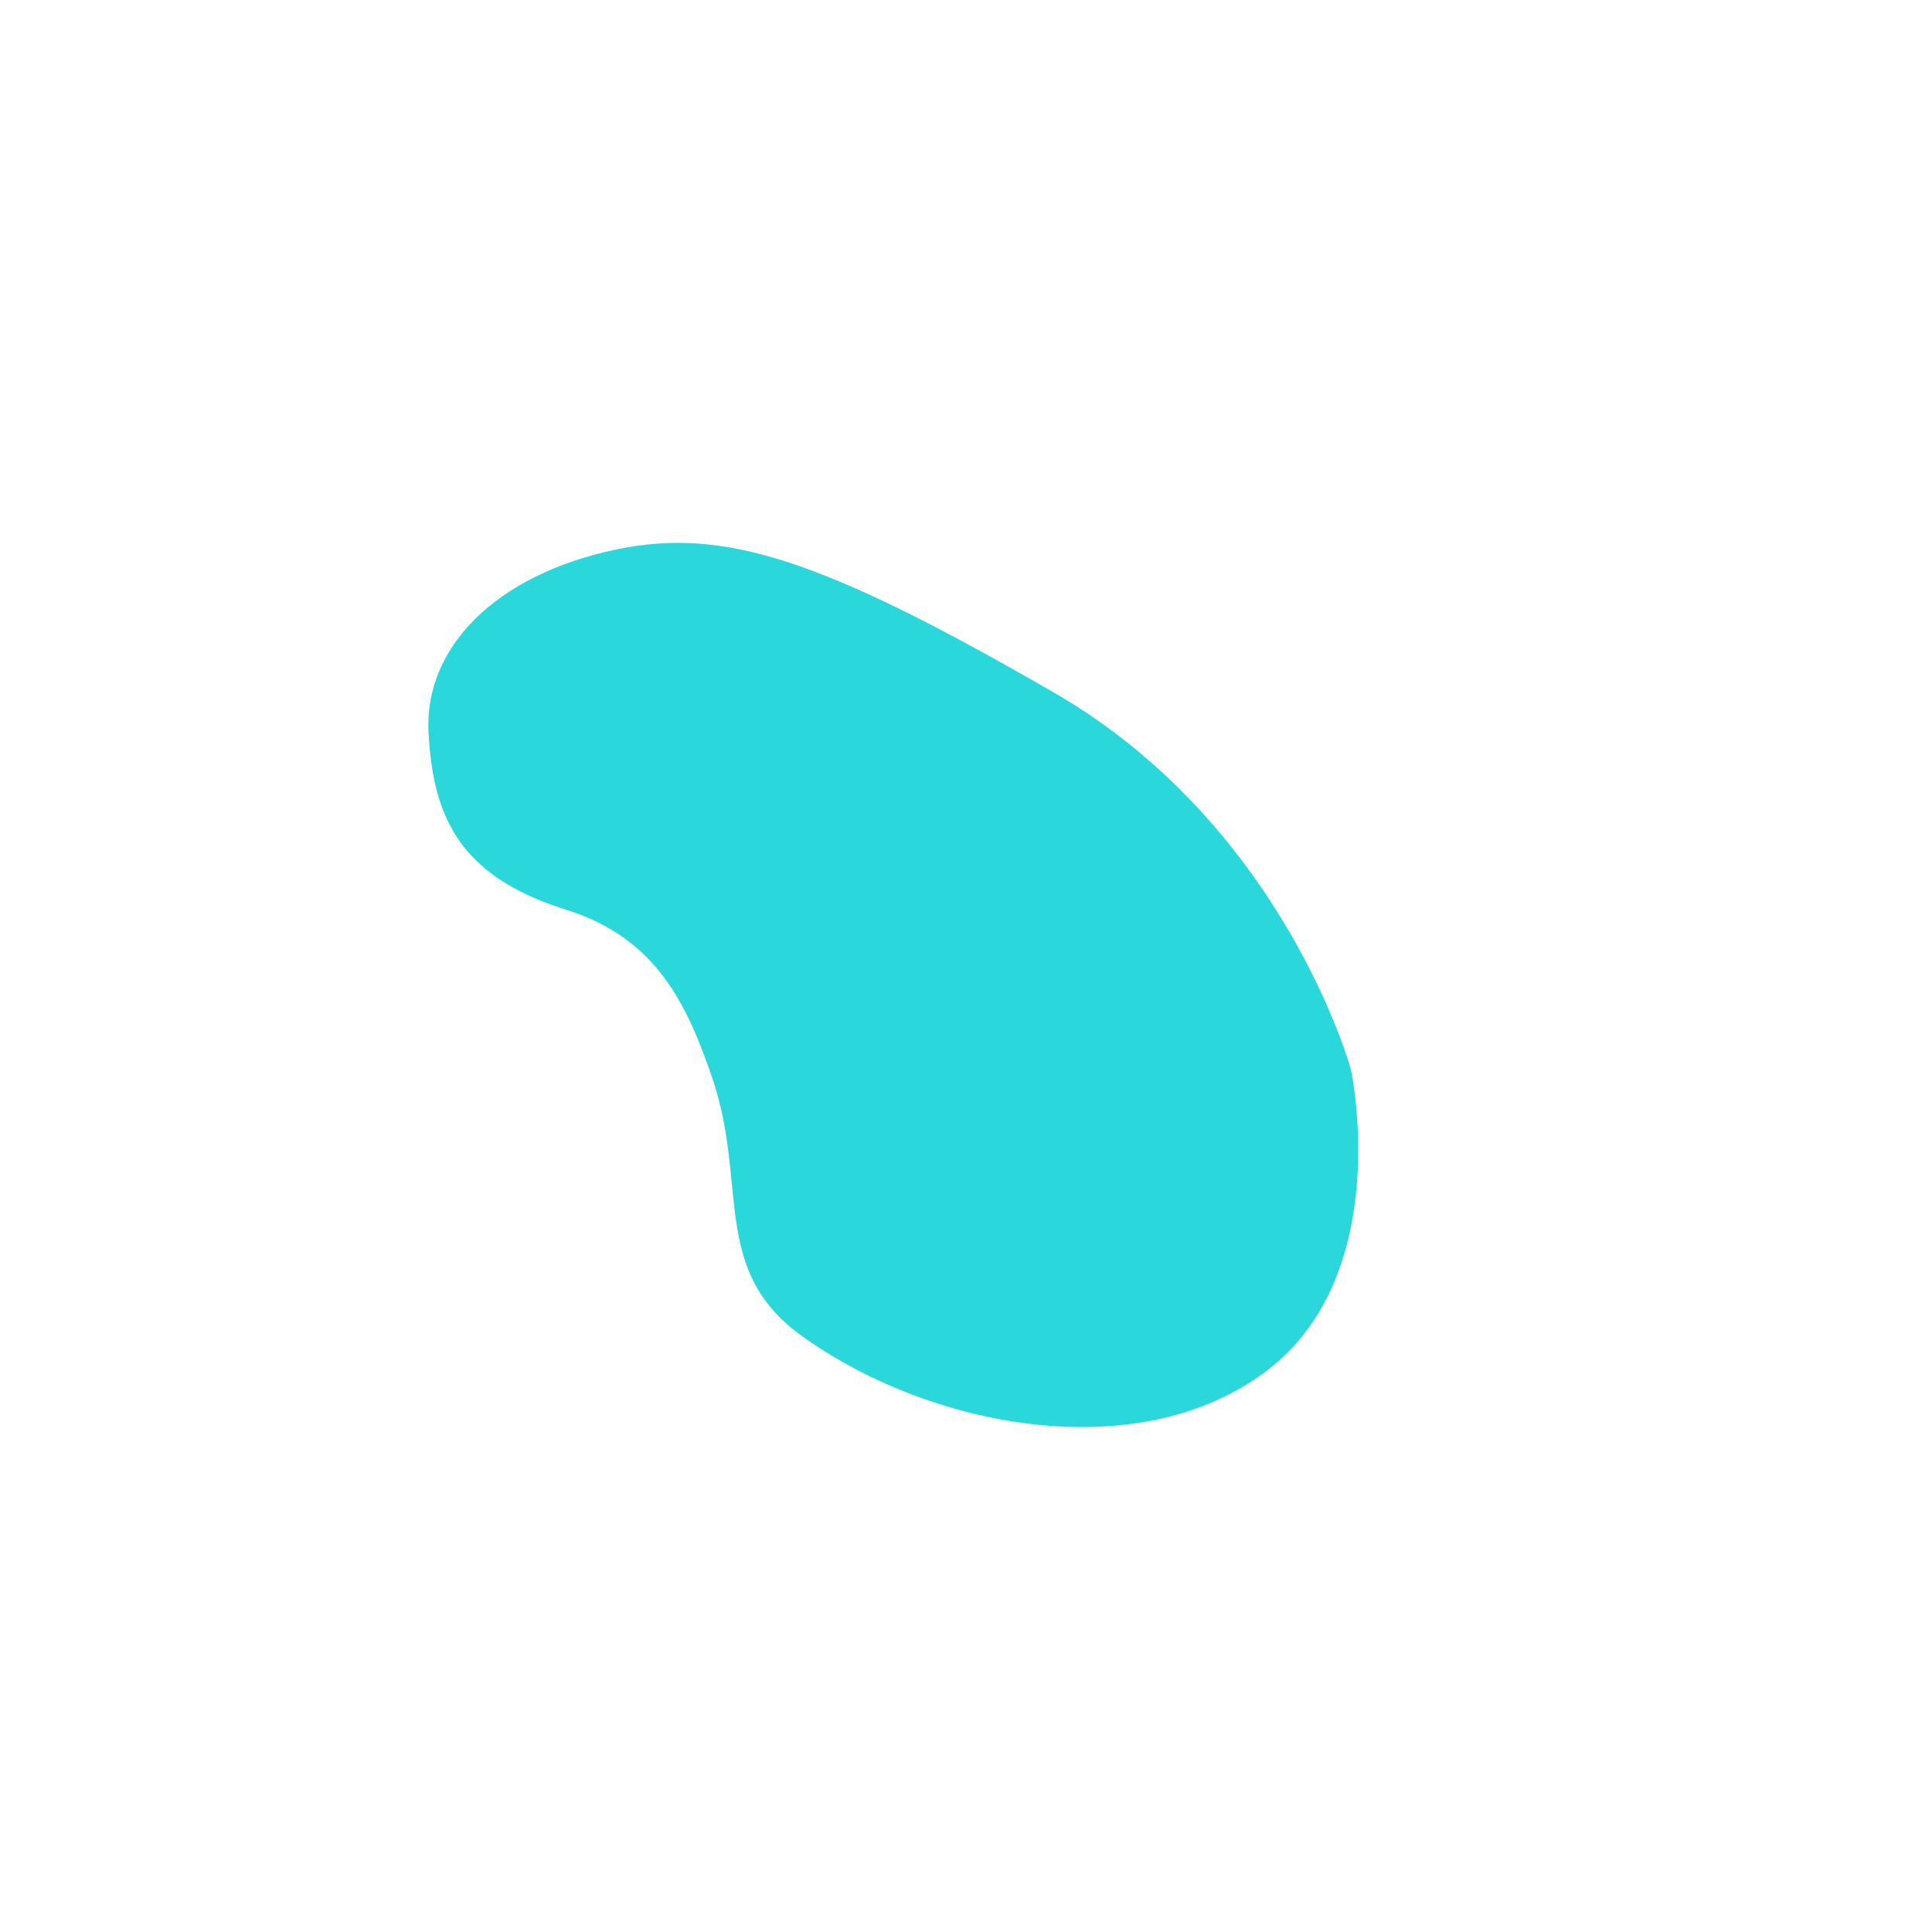 <?xml version="1.0" encoding="UTF-8" standalone="no"?>
<!DOCTYPE svg PUBLIC "-//W3C//DTD SVG 1.1//EN" "http://www.w3.org/Graphics/SVG/1.1/DTD/svg11.dtd">
<svg width="100%" height="100%" viewBox="0 0 100 100" version="1.1" xmlns="http://www.w3.org/2000/svg" xmlns:xlink="http://www.w3.org/1999/xlink" xml:space="preserve" xmlns:serif="http://www.serif.com/" style="fill-rule:evenodd;clip-rule:evenodd;stroke-linejoin:round;stroke-miterlimit:2;">
    <g transform="matrix(1,0,0,1,-3842,-131)">
        <g id="hex_lake" transform="matrix(1,0,0,1,-0.371,0)">
            <rect x="3842.37" y="131" width="100" height="100" style="fill:none;"/>
            <g transform="matrix(1,0,0,1,0.371,0)">
                <path d="M3873.93,159.434C3879.5,158.278 3884.61,159.956 3896.54,166.841C3908.47,173.726 3911.92,186.348 3911.92,186.348C3911.92,186.348 3914.21,196.905 3907.56,201.953C3900.9,207.002 3890.05,204.892 3883.46,200.117C3878.77,196.719 3880.73,192.264 3878.87,186.807C3877.55,182.949 3875.96,179.546 3871.3,178.086C3865.76,176.351 3864.41,173.267 3864.18,168.906C3863.95,164.546 3867.62,160.744 3873.93,159.434Z" style="fill:rgb(42,216,219);"/>
            </g>
        </g>
    </g>
</svg>
